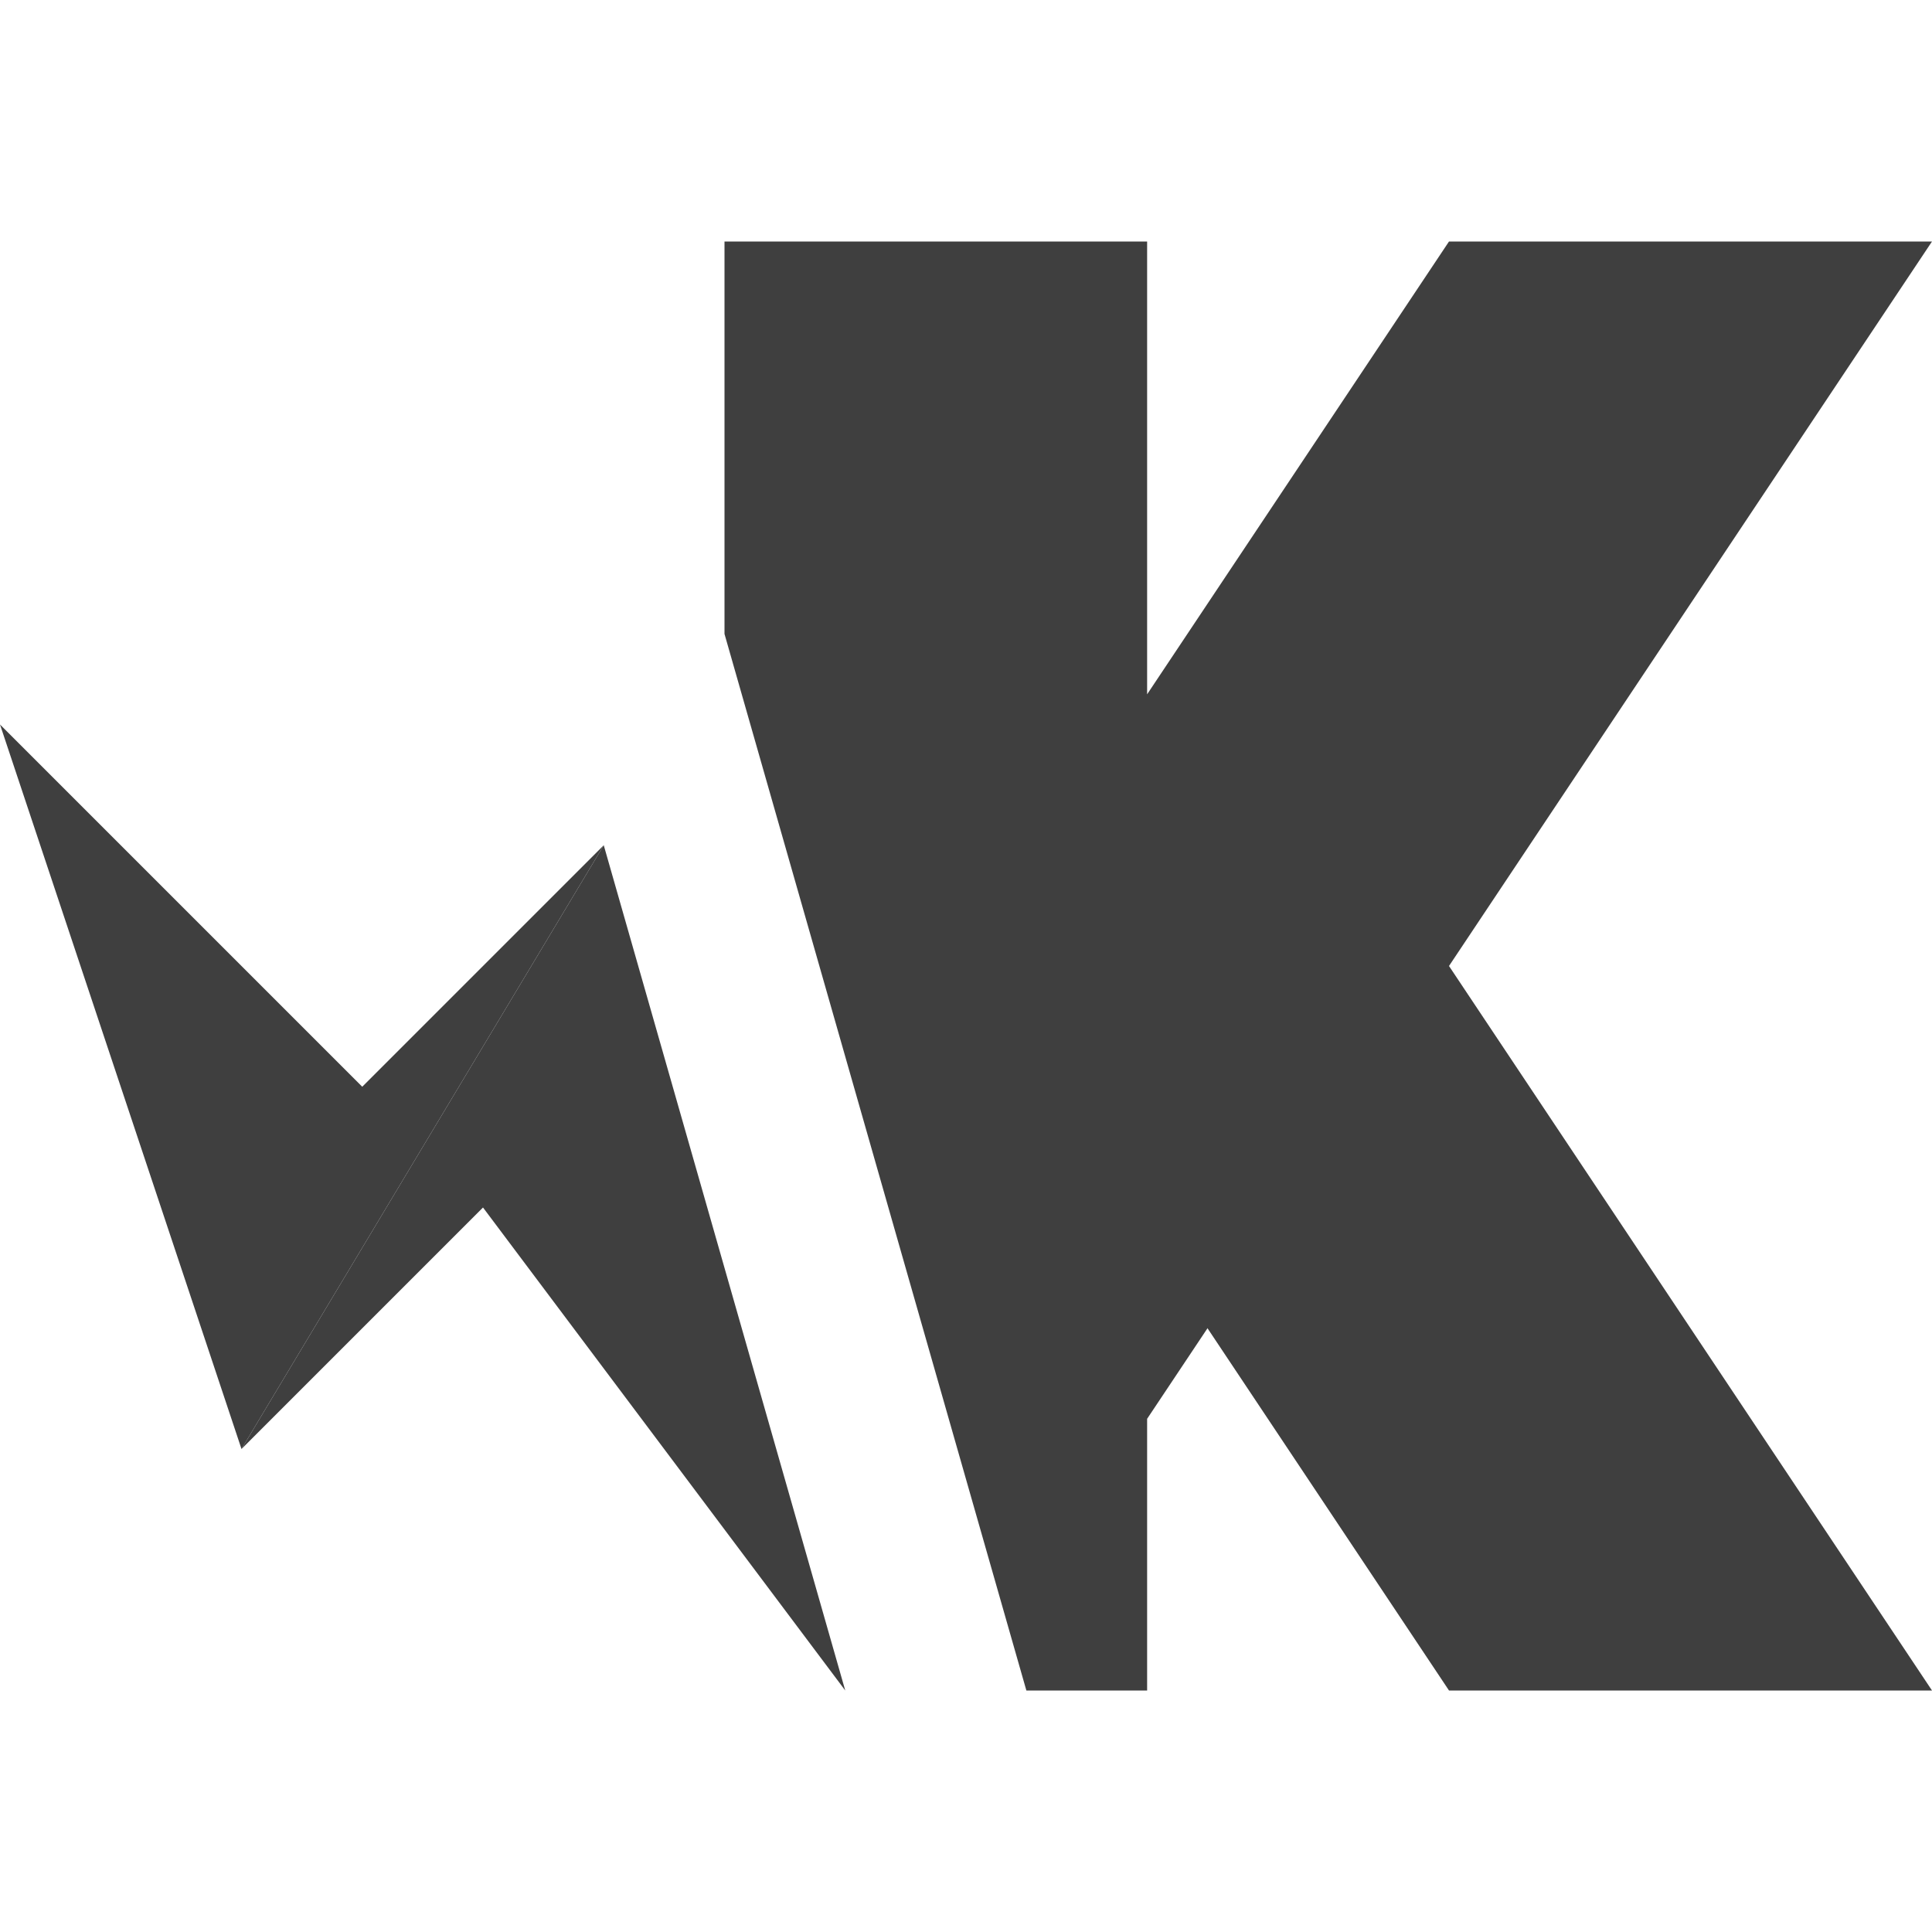 <svg xmlns="http://www.w3.org/2000/svg" width="320" height="320"><path d="m140 280-40-140-60 100 40-40zm80-150 100 150h-80l-60-90z" fill="#3f3f3f"/><path d="m0 120 60 60 40-40-60 100zm120-80h70v75l50-75h80L190 235v45h-20l-50-175z" fill="#3f3f3f"/></svg>
